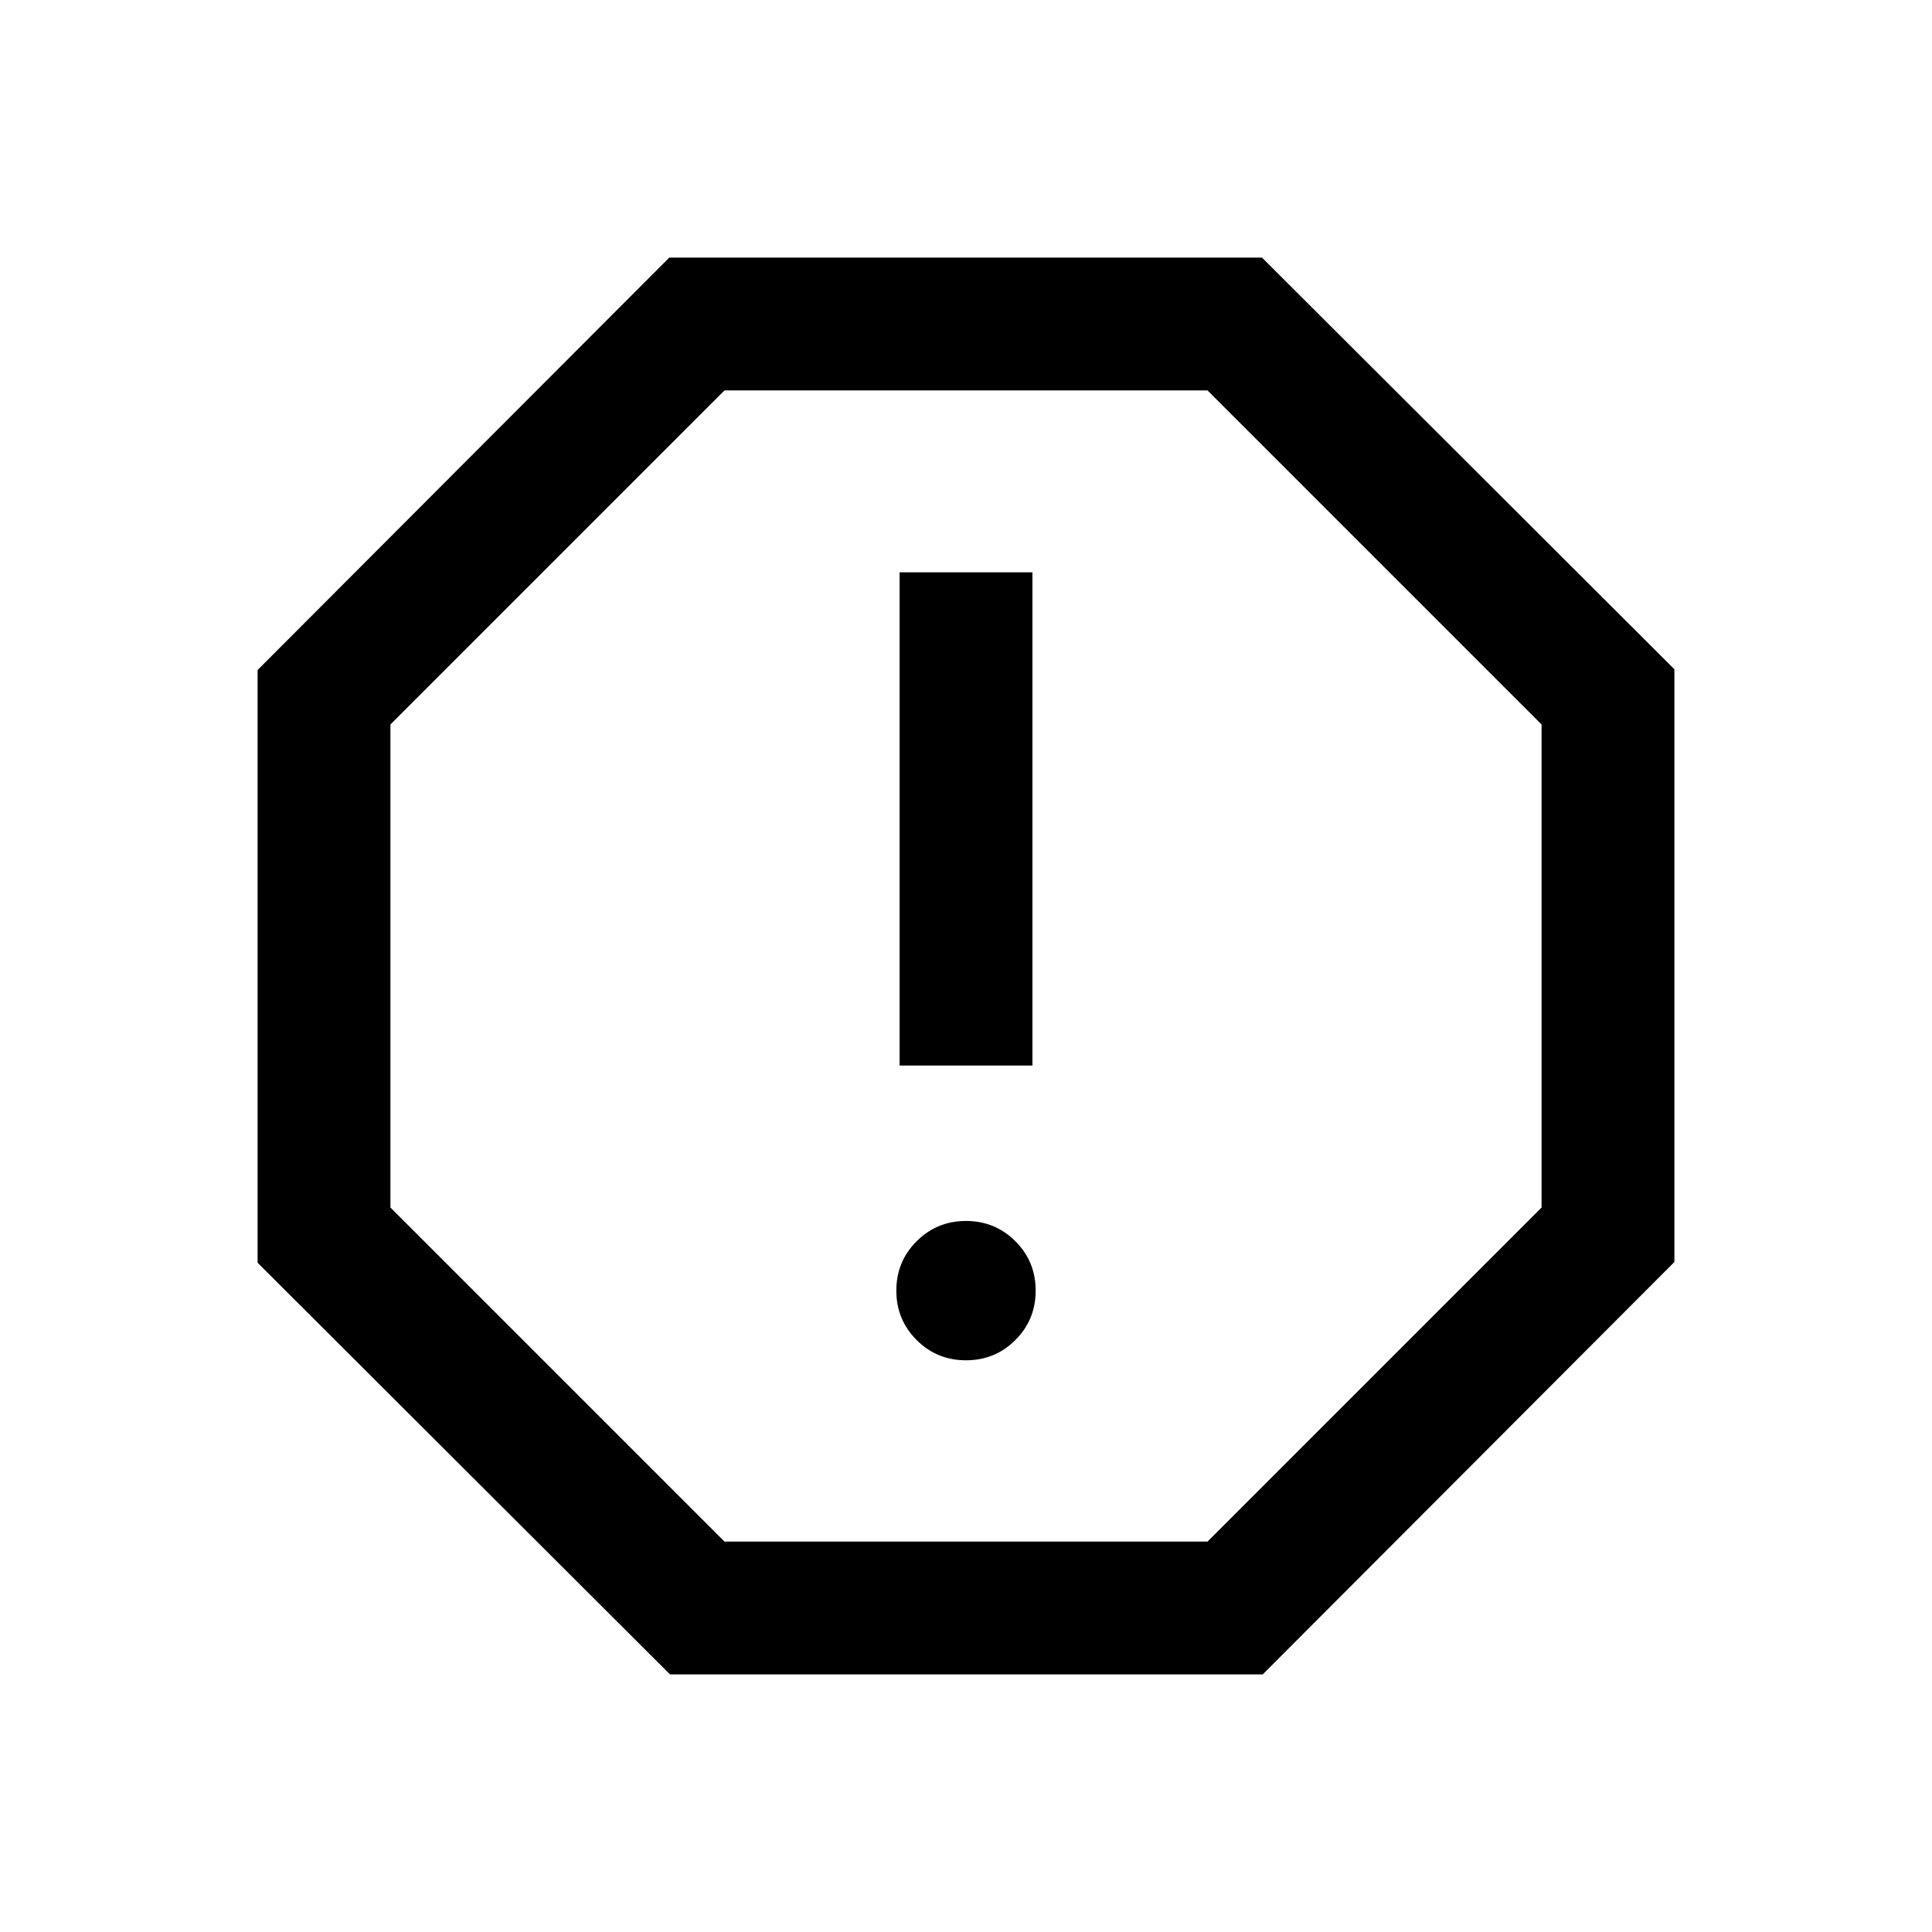 <svg xmlns="http://www.w3.org/2000/svg" height="24" viewBox="0 -960 960 960" width="24"><path d="M480-284.08q14.46 0 24.54-10.07 10.08-10.08 10.08-24.54 0-14.46-10.08-24.54-10.08-10.08-24.54-10.08-14.46 0-24.54 10.08-10.08 10.08-10.08 24.54 0 14.46 10.08 24.54 10.08 10.07 24.54 10.07Zm-33-146.46h66v-245.08h-66v245.08ZM332.92-128 128-332.56v-294.52L332.56-832h294.52L832-627.44v294.52L627.44-128H332.92ZM360-194h240l166-166v-240L600-766H360L194-600v240l166 166Zm120-286Z"/></svg>